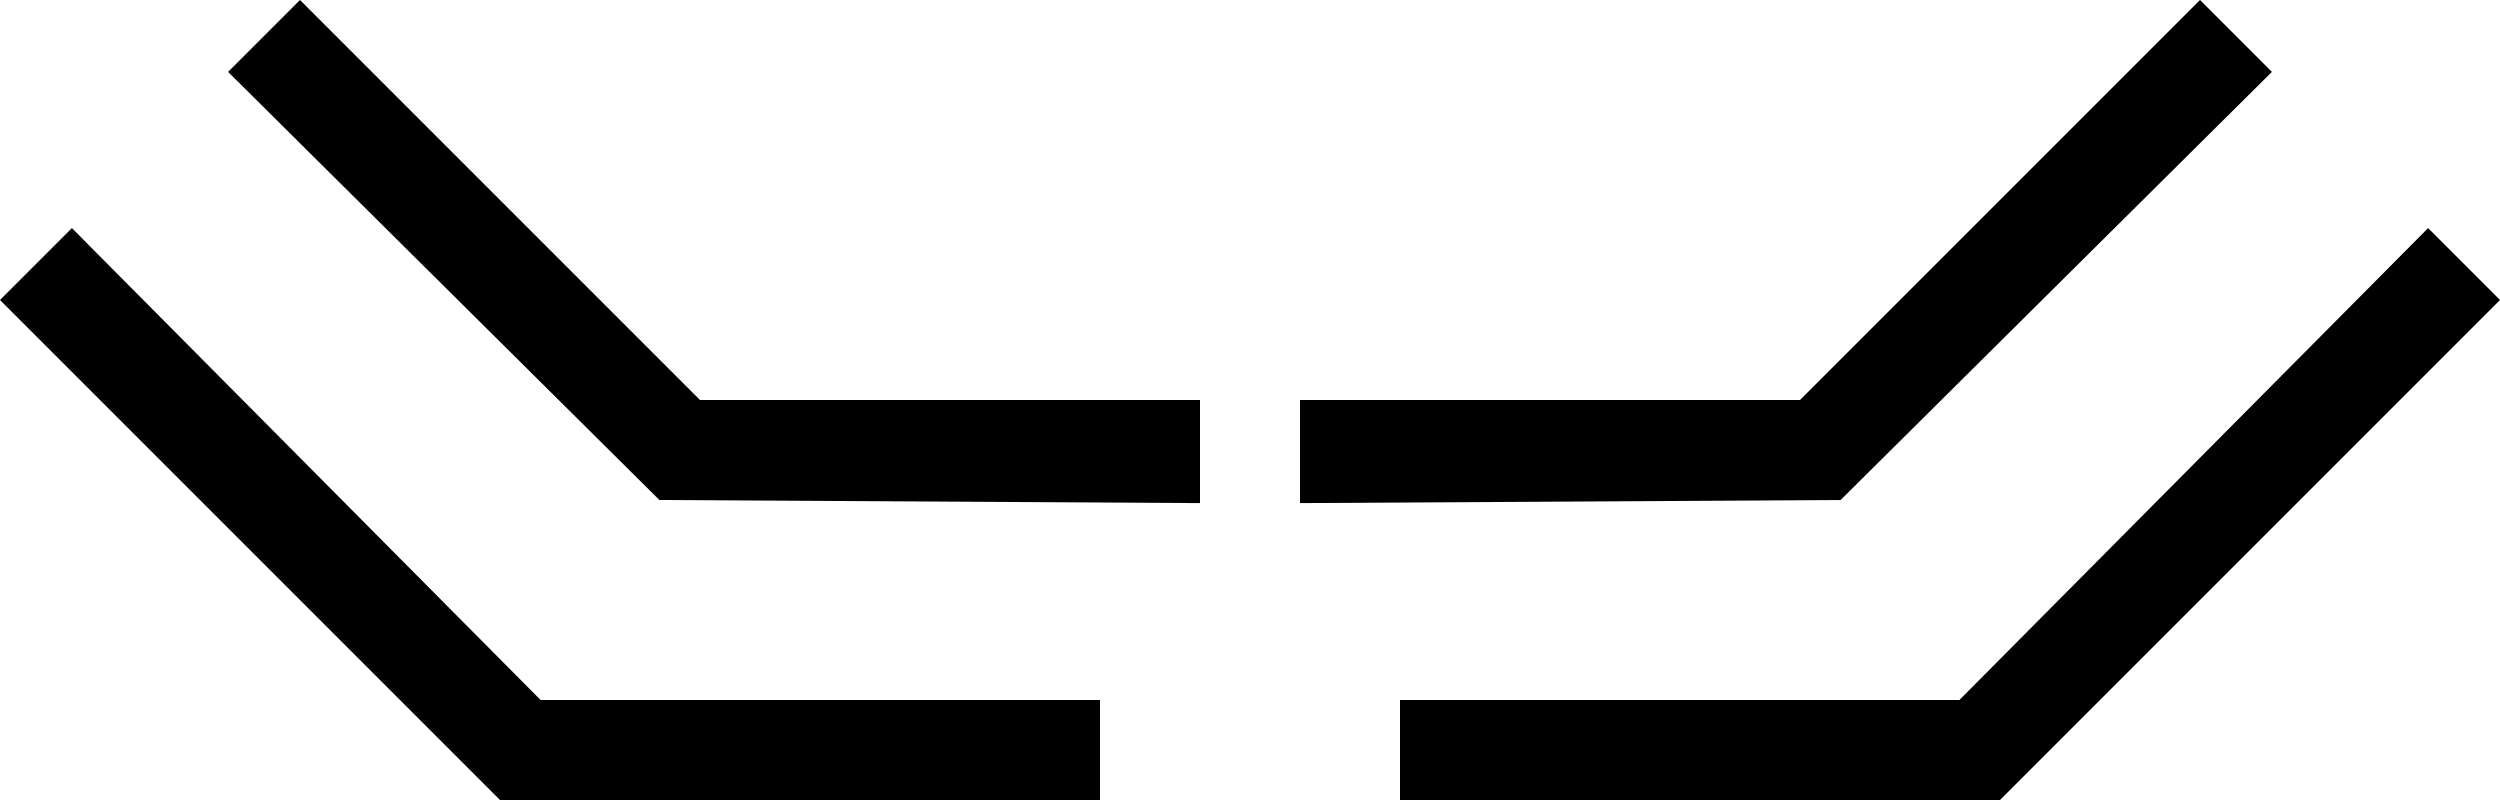 <?xml version="1.0" encoding="UTF-8" standalone="no"?>
<svg
   xmlns:dc="http://purl.org/dc/elements/1.1/"
   xmlns:cc="http://creativecommons.org/ns#"
   xmlns:rdf="http://www.w3.org/1999/02/22-rdf-syntax-ns#"
   xmlns:svg="http://www.w3.org/2000/svg"
   xmlns="http://www.w3.org/2000/svg"
   xmlns:sodipodi="http://sodipodi.sourceforge.net/DTD/sodipodi-0.dtd"
   xmlns:inkscape="http://www.inkscape.org/namespaces/inkscape"
   version="1.0"
   width="25"
   height="8"
   id="svg2"
   inkscape:version="0.47 r22583"
   sodipodi:docname="04-02-002-04-05-01.svg">
  <defs
     id="defs16">
    <inkscape:perspective
       sodipodi:type="inkscape:persp3d"
       inkscape:vp_x="0 : 5 : 1"
       inkscape:vp_y="0 : 1000 : 0"
       inkscape:vp_z="10 : 5 : 1"
       inkscape:persp3d-origin="5 : 3.3333333 : 1"
       id="perspective18" />
  </defs>
  <sodipodi:namedview
     pagecolor="#ffffff"
     bordercolor="#666666"
     borderopacity="1"
     objecttolerance="10"
     gridtolerance="10"
     guidetolerance="10"
     inkscape:pageopacity="0"
     inkscape:pageshadow="2"
     inkscape:window-width="1002"
     inkscape:window-height="791"
     id="namedview14"
     showgrid="true"
     inkscape:zoom="31.11"
     inkscape:cx="12.322546"
     inkscape:cy="4.0532838"
     inkscape:window-x="214"
     inkscape:window-y="0"
     inkscape:window-maximized="0"
     inkscape:current-layer="svg2">
    <inkscape:grid
       type="xygrid"
       id="grid2824" />
  </sodipodi:namedview>
  <path
     style="fill:#000000;fill-opacity:1;stroke:none"
     d="M 5,8 0,3 0.719,2.281 5.406,7 11,7 11,8 5,8 z"
     id="rect3240" />
  <path
     style="fill:#000000;fill-opacity:1;stroke:none"
     d="M 12,5.031 6.594,5 2.281,0.719 3,0 l 4,4 5,0 0,1 0,0.031 z"
     id="rect3244" />
  <path
     id="path2862"
     d="M 20,8 25,3 24.281,2.281 19.594,7 14,7 l 0,1 6,0 z"
     style="fill:#000000;fill-opacity:1;stroke:none" />
  <path
     id="path2864"
     d="M 13,5.031 18.406,5 22.719,0.719 22,0 l -4,4 -5,0 0,1 0,0.031 z"
     style="fill:#000000;fill-opacity:1;stroke:none" />
</svg>
